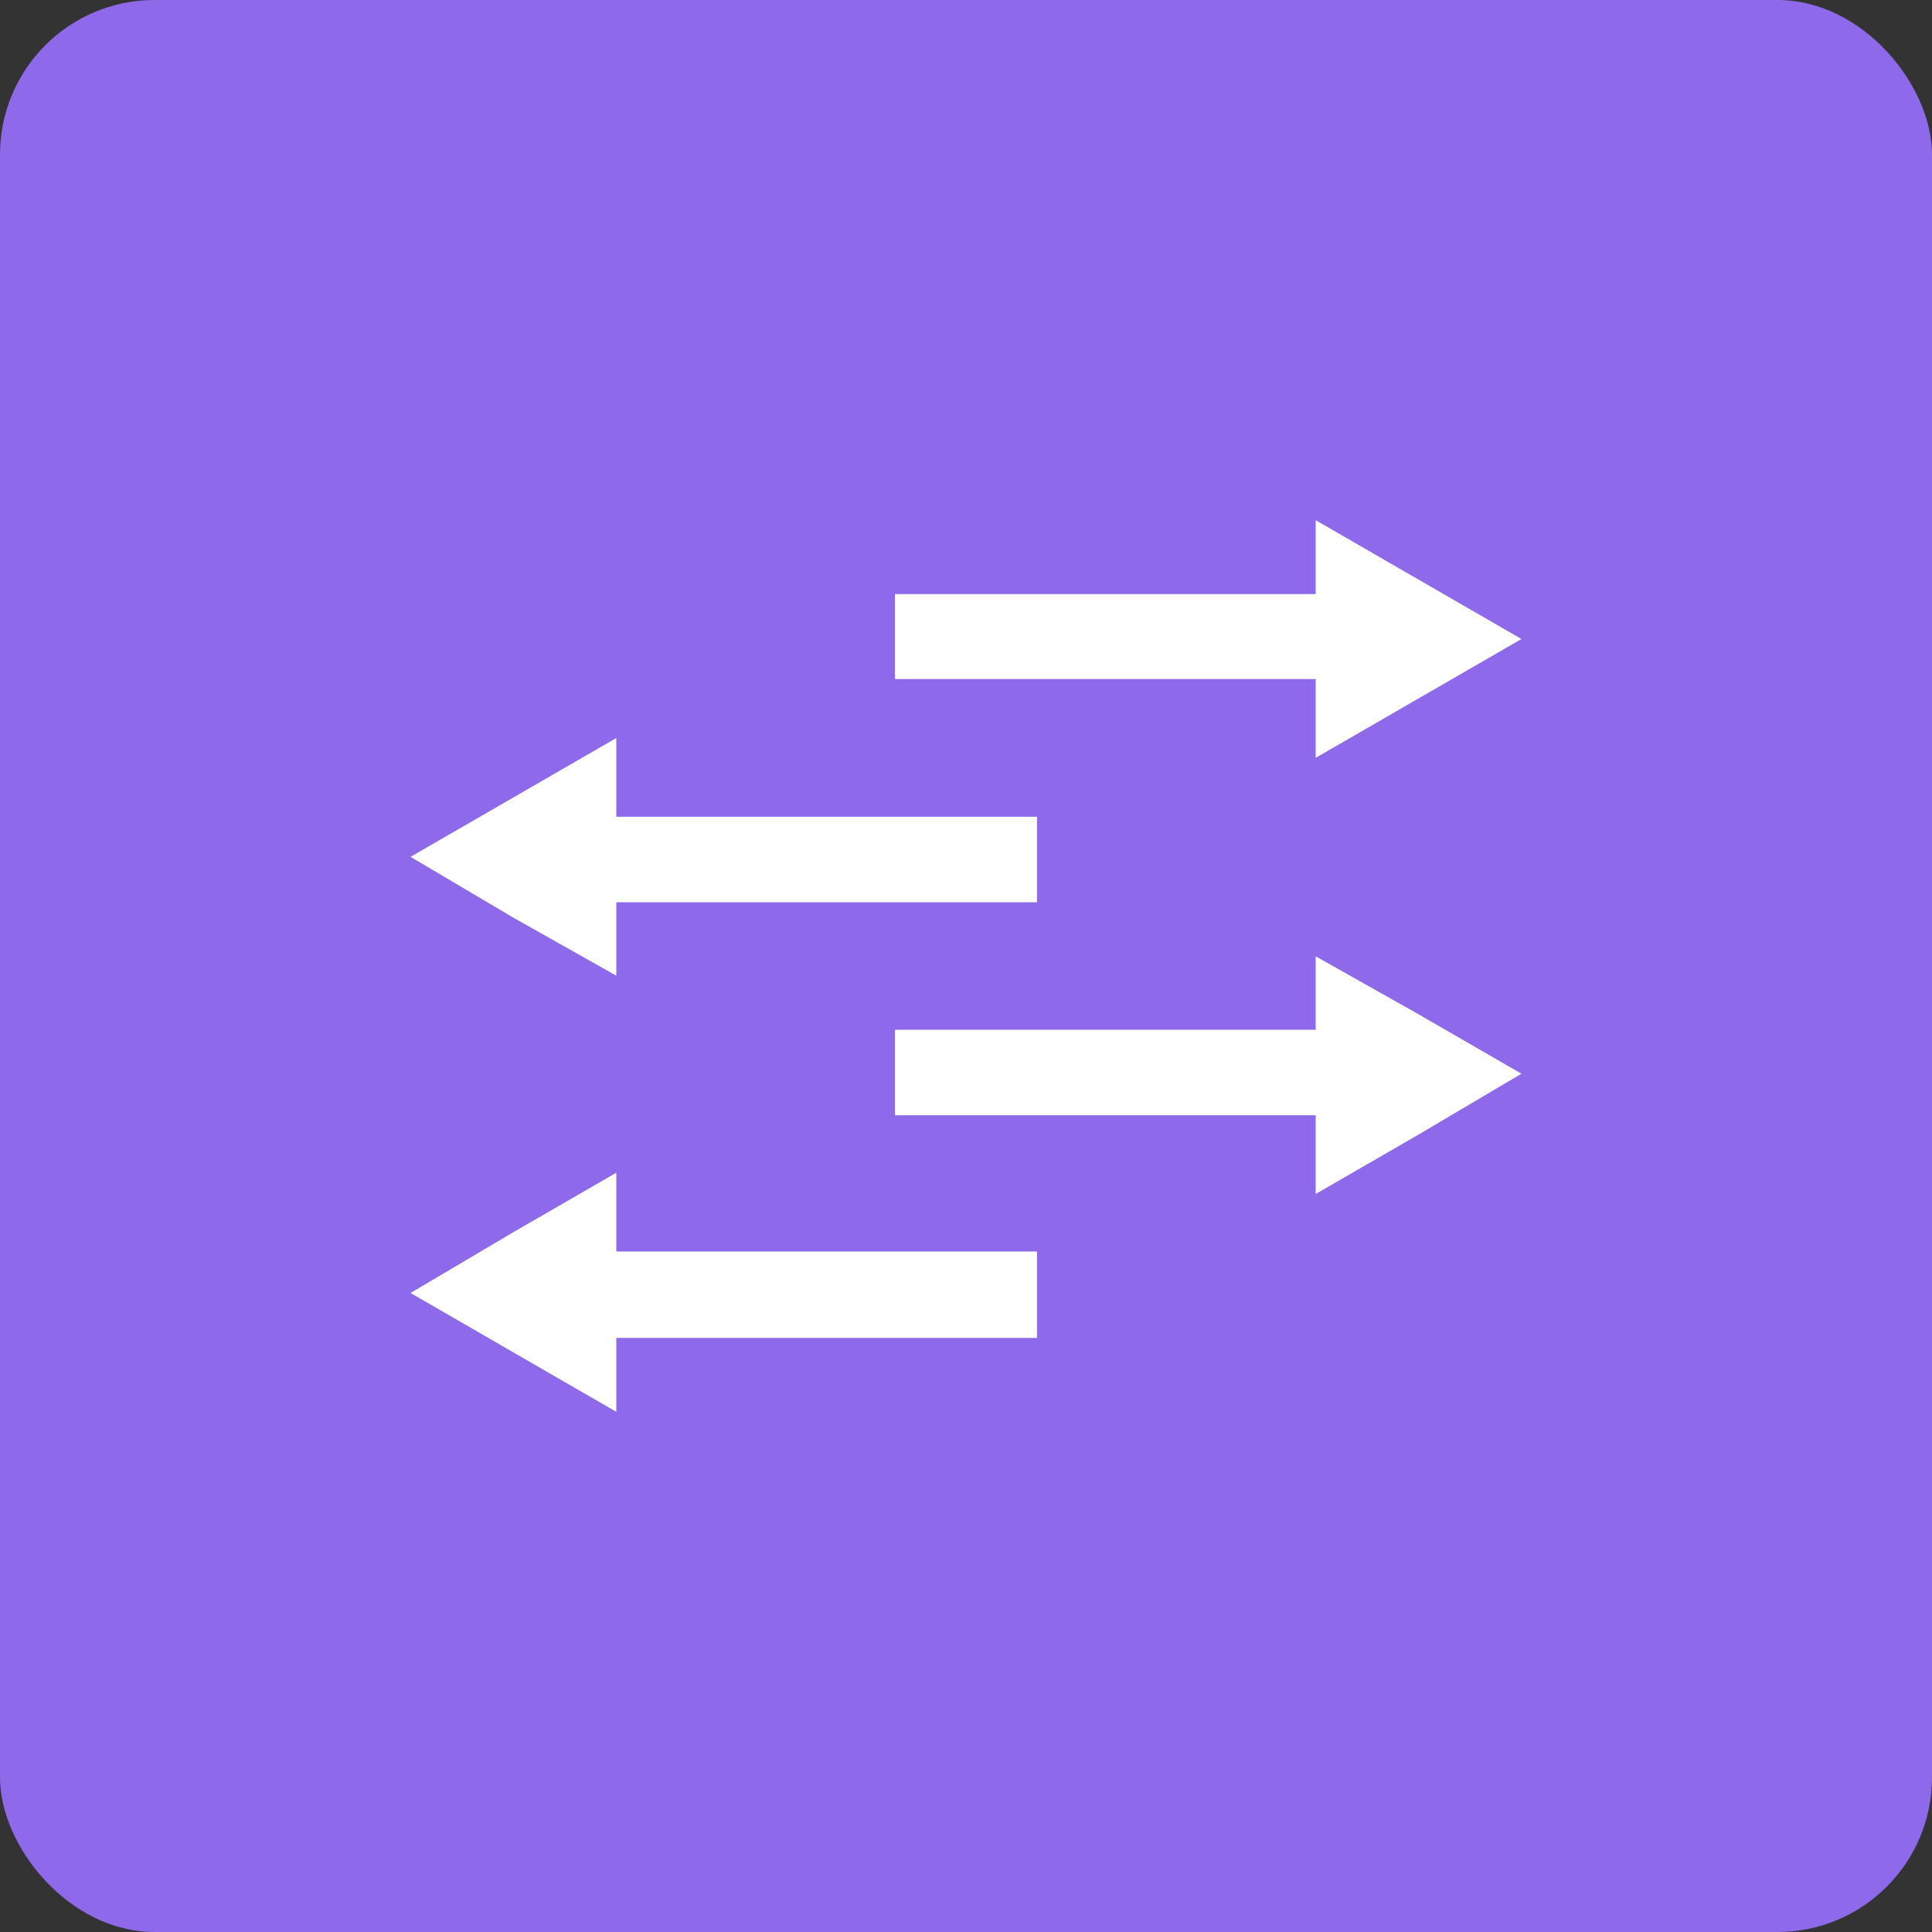 <svg id="Layer_1" data-name="Layer 1" xmlns="http://www.w3.org/2000/svg" viewBox="0 0 40 40"><rect x="0" y="0" width="40" height="40" fill="#333333" stroke="none"/><defs><style>.cls-1{fill:#8e6aeb;}.cls-2{fill:#fff;}</style></defs><title>icon_switching_service</title><rect class="cls-1" width="40" height="40" rx="3.2" ry="3.2"/><path class="cls-2" d="M29.37,23.49l-2.13,1.23V23.09H18.53V21.32h8.71V19.8L29.37,21l2.13,1.23ZM18.53,12.3h8.71V10.77L29.37,12l2.13,1.23-2.13,1.23-2.13,1.23V14.06H18.53Zm-7.9,4.21,2.13-1.23v1.63h8.71v1.77H12.76V20.2L10.63,19,8.5,17.74Zm0,9,2.13-1.23v1.63h8.71V27.7H12.76v1.53L10.63,28,8.5,26.77Z" transform="translate(0 0)"/></svg>